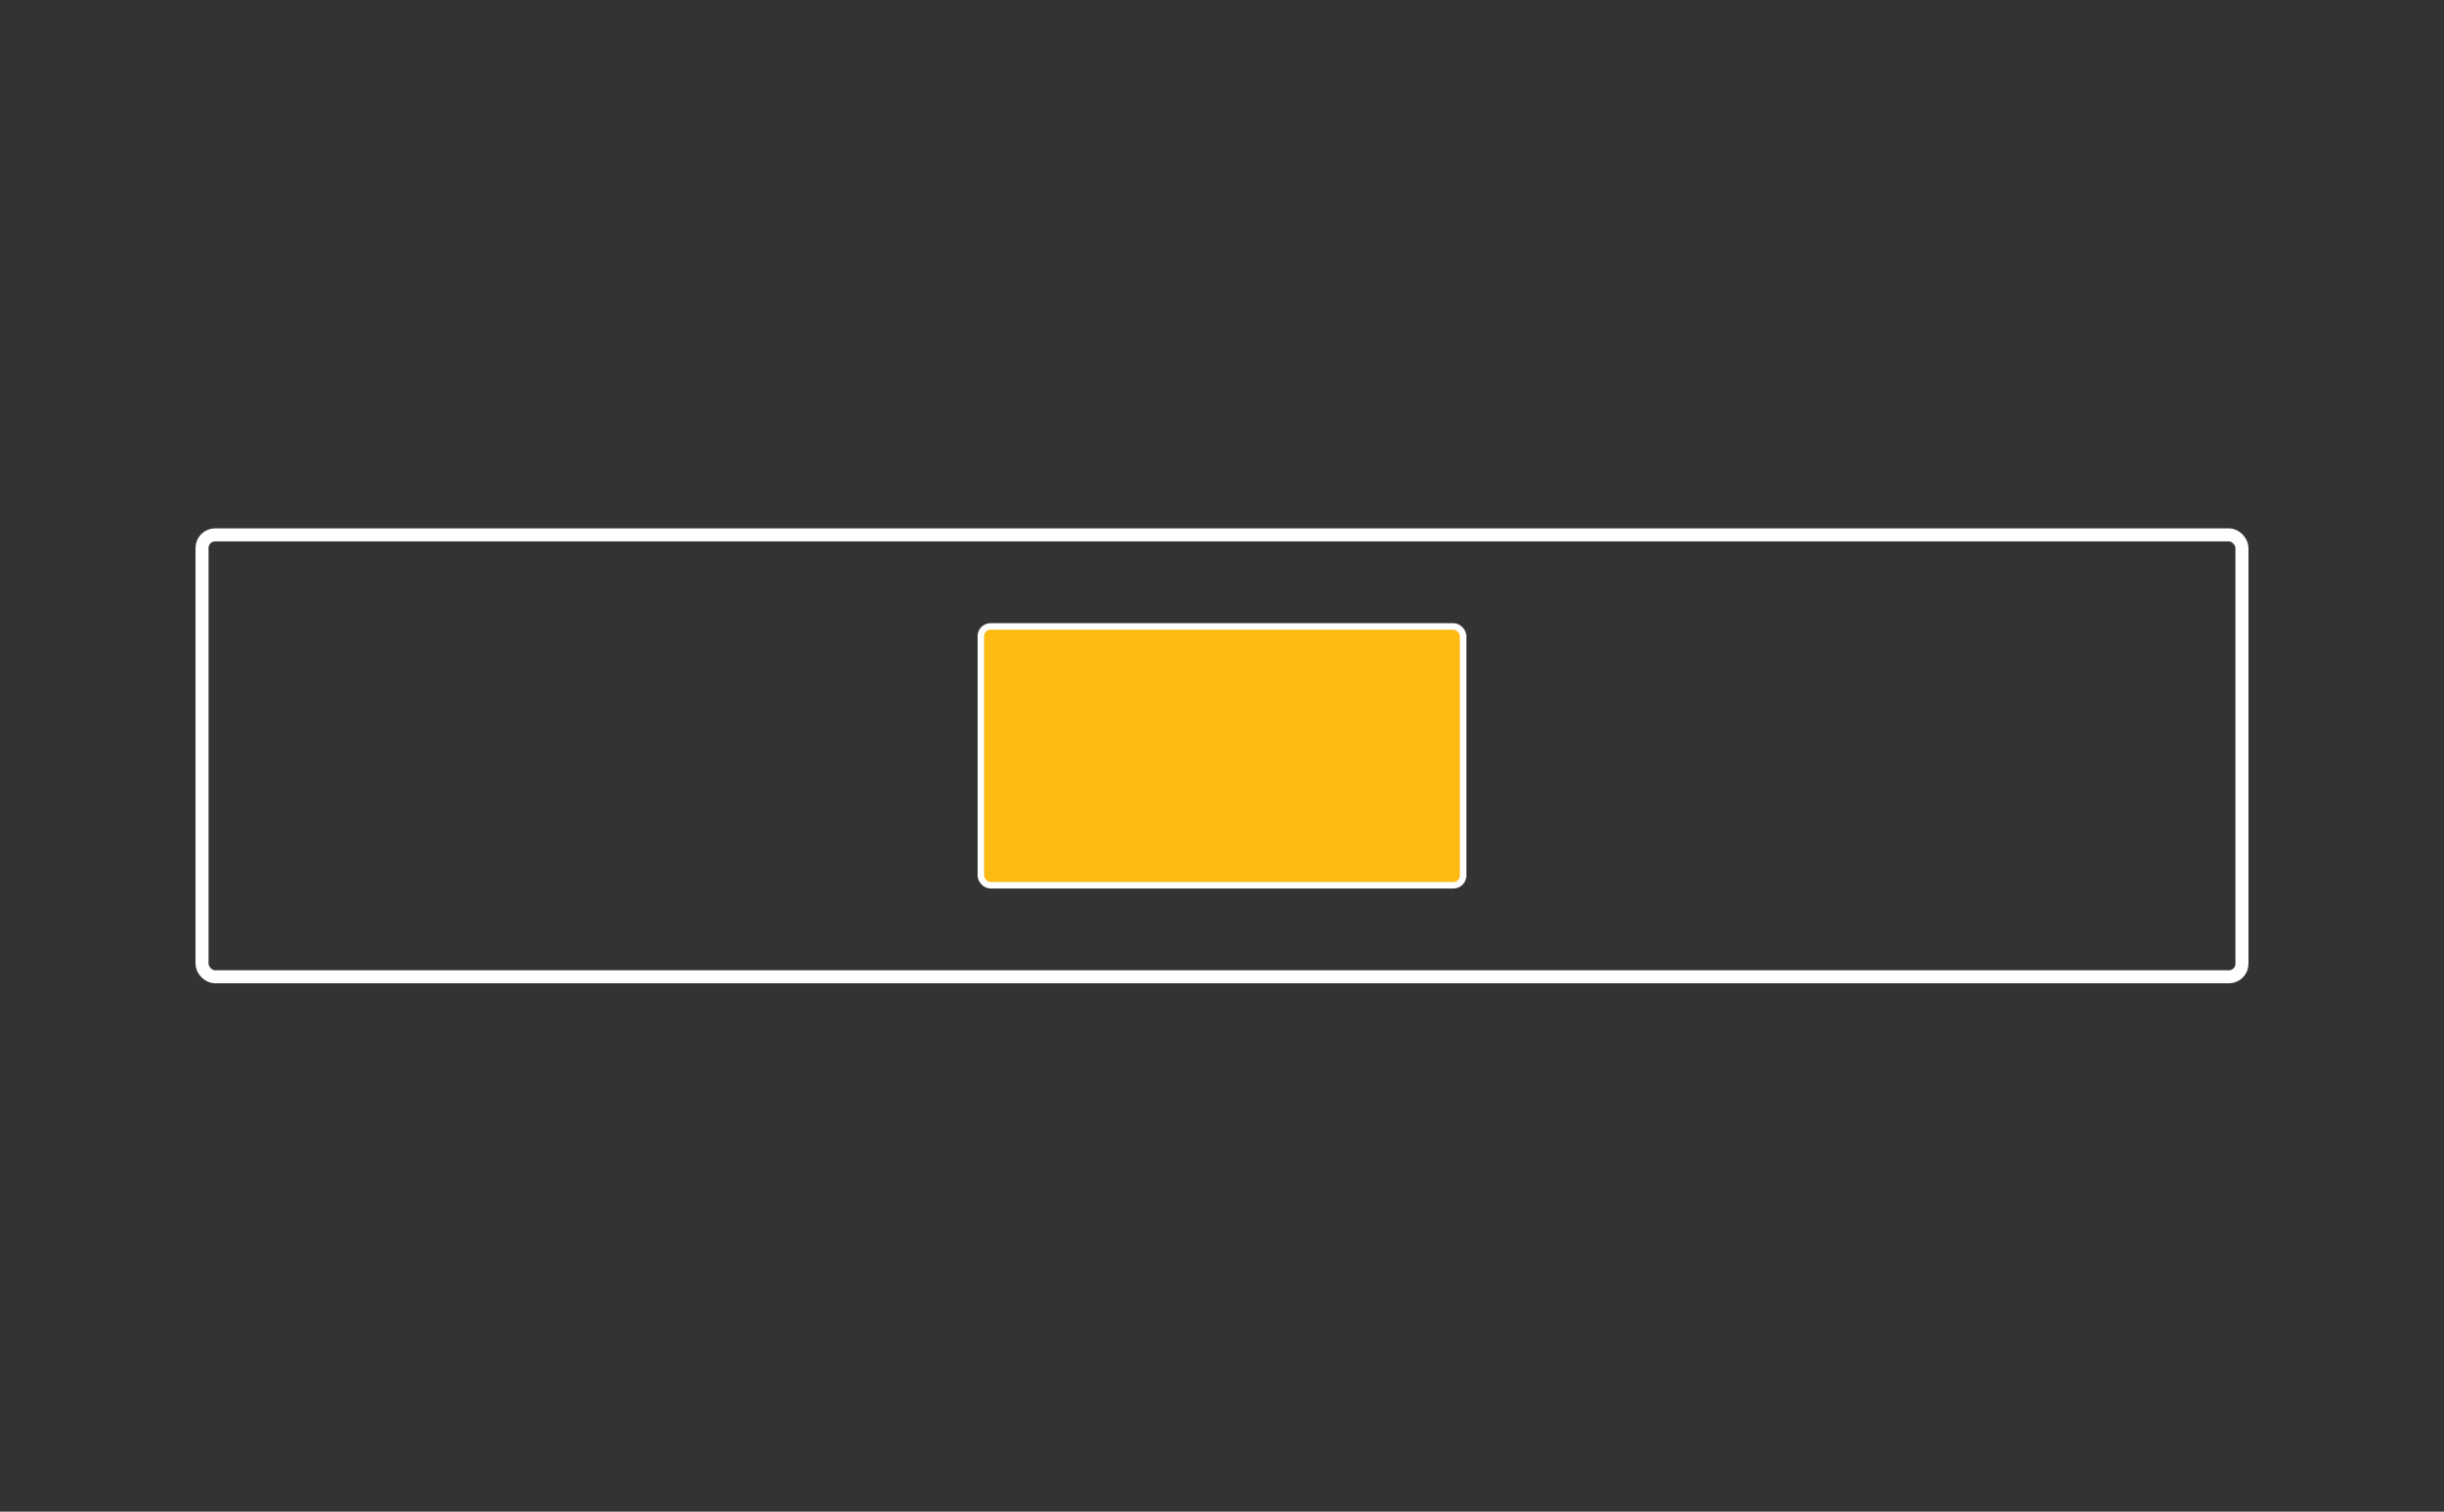 <svg width="375" height="232" viewBox="0 0 375 232" fill="none" xmlns="http://www.w3.org/2000/svg">
<rect x="0" y="0" width="375" height="232" fill="#333333" stroke="none"/>
<rect x="31" y="82.091" width="313" height="67.818" rx="2" stroke="white" stroke-width="2"/>
<rect x="150.5" y="96.137" width="74" height="39.727" rx="1.5" fill="#FDBA12" stroke="white"/>
</svg>
